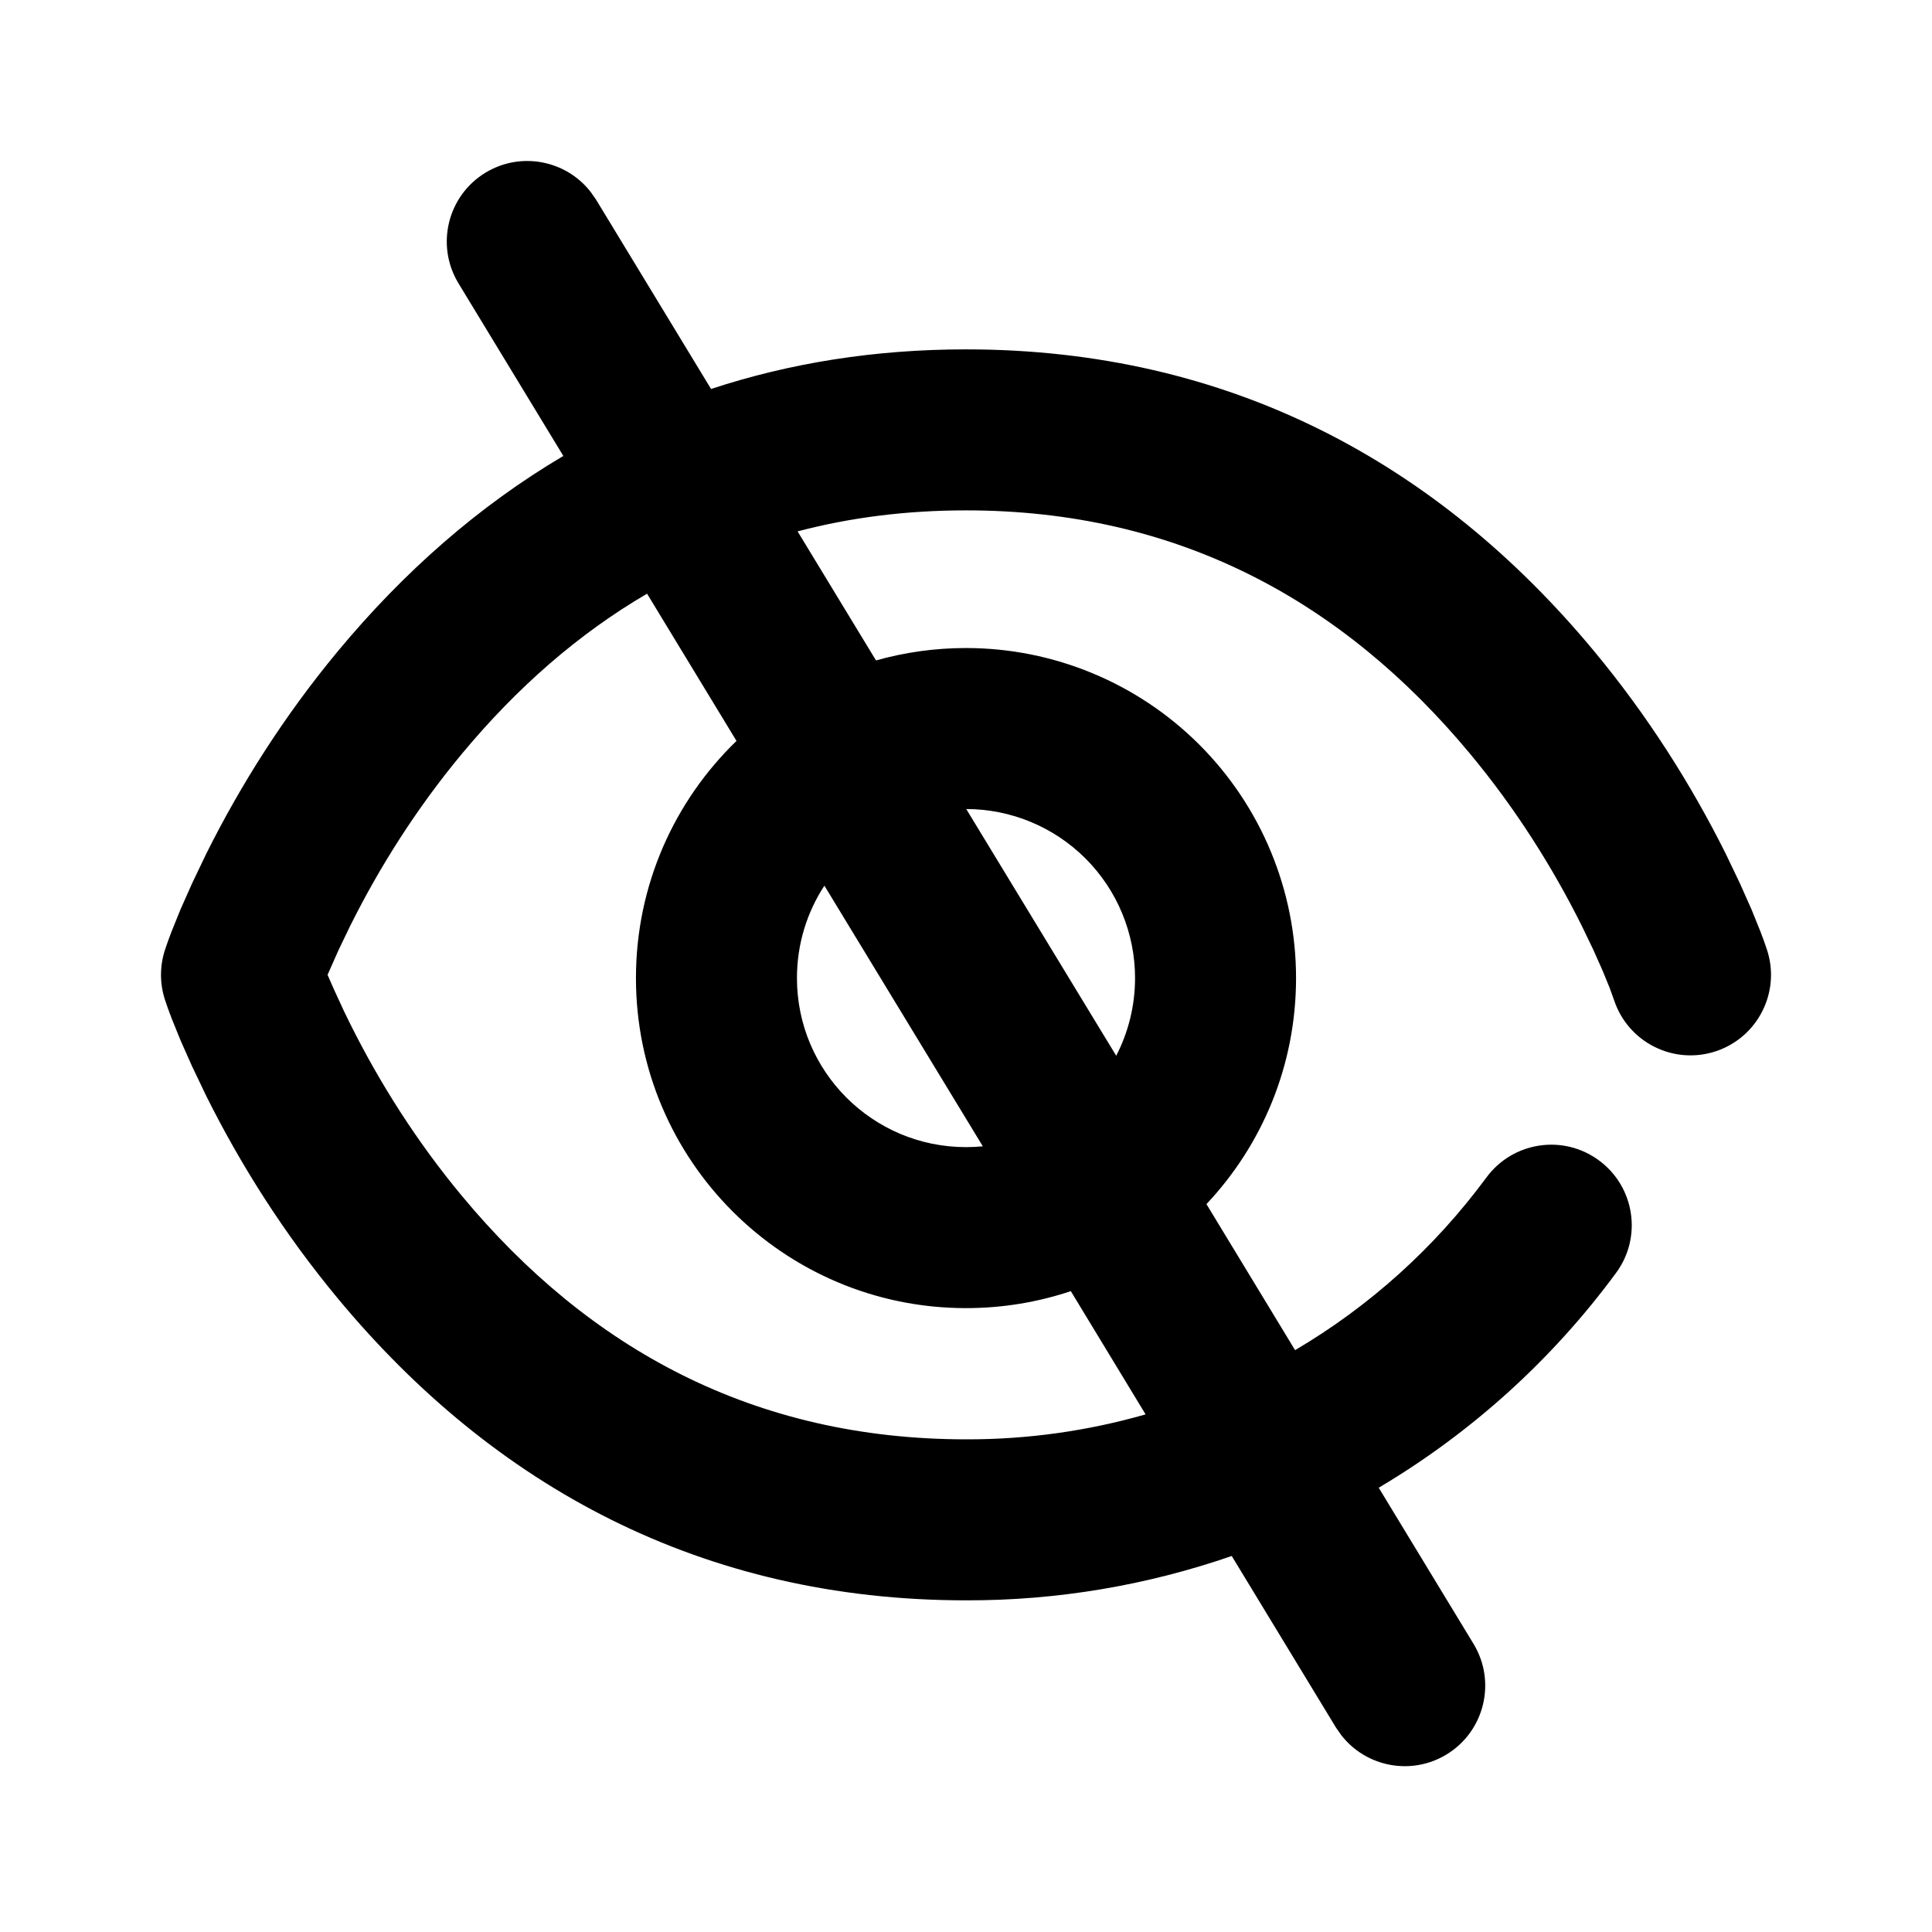 <svg xmlns="http://www.w3.org/2000/svg" xmlns:xlink="http://www.w3.org/1999/xlink" width="24" height="24" viewBox="0 0 24 24" fill="#000000" class="customer-ui__icon">
  <defs>
    <path id="hide-a" d="M7.338,2.385 L7.405,2.481 L8.833,4.832 C9.807,4.511 10.862,4.34 12,4.34 C15.276,4.34 17.865,5.756 19.8,8.086 C20.468,8.89 21.01,9.748 21.438,10.606 L21.615,10.976 L21.759,11.3 L21.87,11.575 C21.902,11.658 21.928,11.731 21.949,11.795 C22.123,12.319 21.839,12.885 21.315,13.059 C20.791,13.233 20.225,12.949 20.051,12.425 L19.995,12.27 L19.909,12.06 L19.794,11.801 L19.648,11.498 C19.285,10.77 18.825,10.041 18.262,9.364 C16.682,7.462 14.63,6.34 12,6.34 C11.257,6.34 10.561,6.429 9.908,6.601 L10.882,8.204 C11.238,8.104 11.612,8.05 12,8.05 C13.087,8.05 14.13,8.482 14.899,9.251 C15.668,10.02 16.1,11.063 16.1,12.15 C16.1,13.237 15.677,14.225 14.987,14.958 L16.088,16.772 C17.005,16.232 17.816,15.507 18.465,14.627 C18.793,14.182 19.419,14.087 19.863,14.415 C20.308,14.743 20.403,15.369 20.075,15.813 C19.27,16.906 18.263,17.807 17.127,18.481 L18.305,20.421 C18.591,20.893 18.441,21.508 17.969,21.795 C17.531,22.061 16.969,21.95 16.662,21.555 L16.595,21.459 L15.301,19.329 C14.252,19.692 13.138,19.883 12,19.88 C8.724,19.88 6.135,18.464 4.2,16.134 C3.532,15.33 2.99,14.473 2.562,13.614 L2.385,13.244 L2.241,12.92 L2.13,12.645 C2.098,12.562 2.072,12.489 2.051,12.425 C1.983,12.221 1.983,11.999 2.051,11.795 C2.072,11.731 2.098,11.658 2.13,11.575 L2.241,11.3 L2.385,10.976 L2.562,10.606 C2.99,9.748 3.532,8.89 4.2,8.086 C5.016,7.104 5.948,6.284 6.998,5.664 L5.695,3.519 C5.409,3.047 5.559,2.432 6.031,2.145 C6.469,1.879 7.031,1.99 7.338,2.385 Z M5.738,9.364 C5.175,10.041 4.715,10.77 4.352,11.498 L4.206,11.801 L4.069,12.11 L4.145,12.283 L4.275,12.565 L4.352,12.722 C4.715,13.45 5.175,14.179 5.738,14.856 C7.318,16.758 9.37,17.88 12.003,17.88 C12.766,17.882 13.515,17.775 14.231,17.57 L13.302,16.039 C12.893,16.176 12.455,16.25 12,16.25 C9.736,16.25 7.9,14.414 7.9,12.15 C7.9,10.994 8.379,9.949 9.149,9.204 L8.038,7.375 C7.179,7.877 6.415,8.549 5.738,9.364 Z M10.241,11.002 C10.025,11.332 9.9,11.726 9.9,12.15 C9.9,13.31 10.84,14.25 12,14.25 C12.071,14.25 12.14,14.247 12.209,14.24 Z M12.003,10.05 L13.866,13.115 C14.015,12.826 14.1,12.498 14.1,12.15 C14.1,11.593 13.879,11.059 13.485,10.665 C13.091,10.271 12.557,10.05 12,10.05 L12.003,10.05 Z"></path>
  </defs>
  <use fill="inherit" xlink:href="#hide-a"></use>
</svg>
